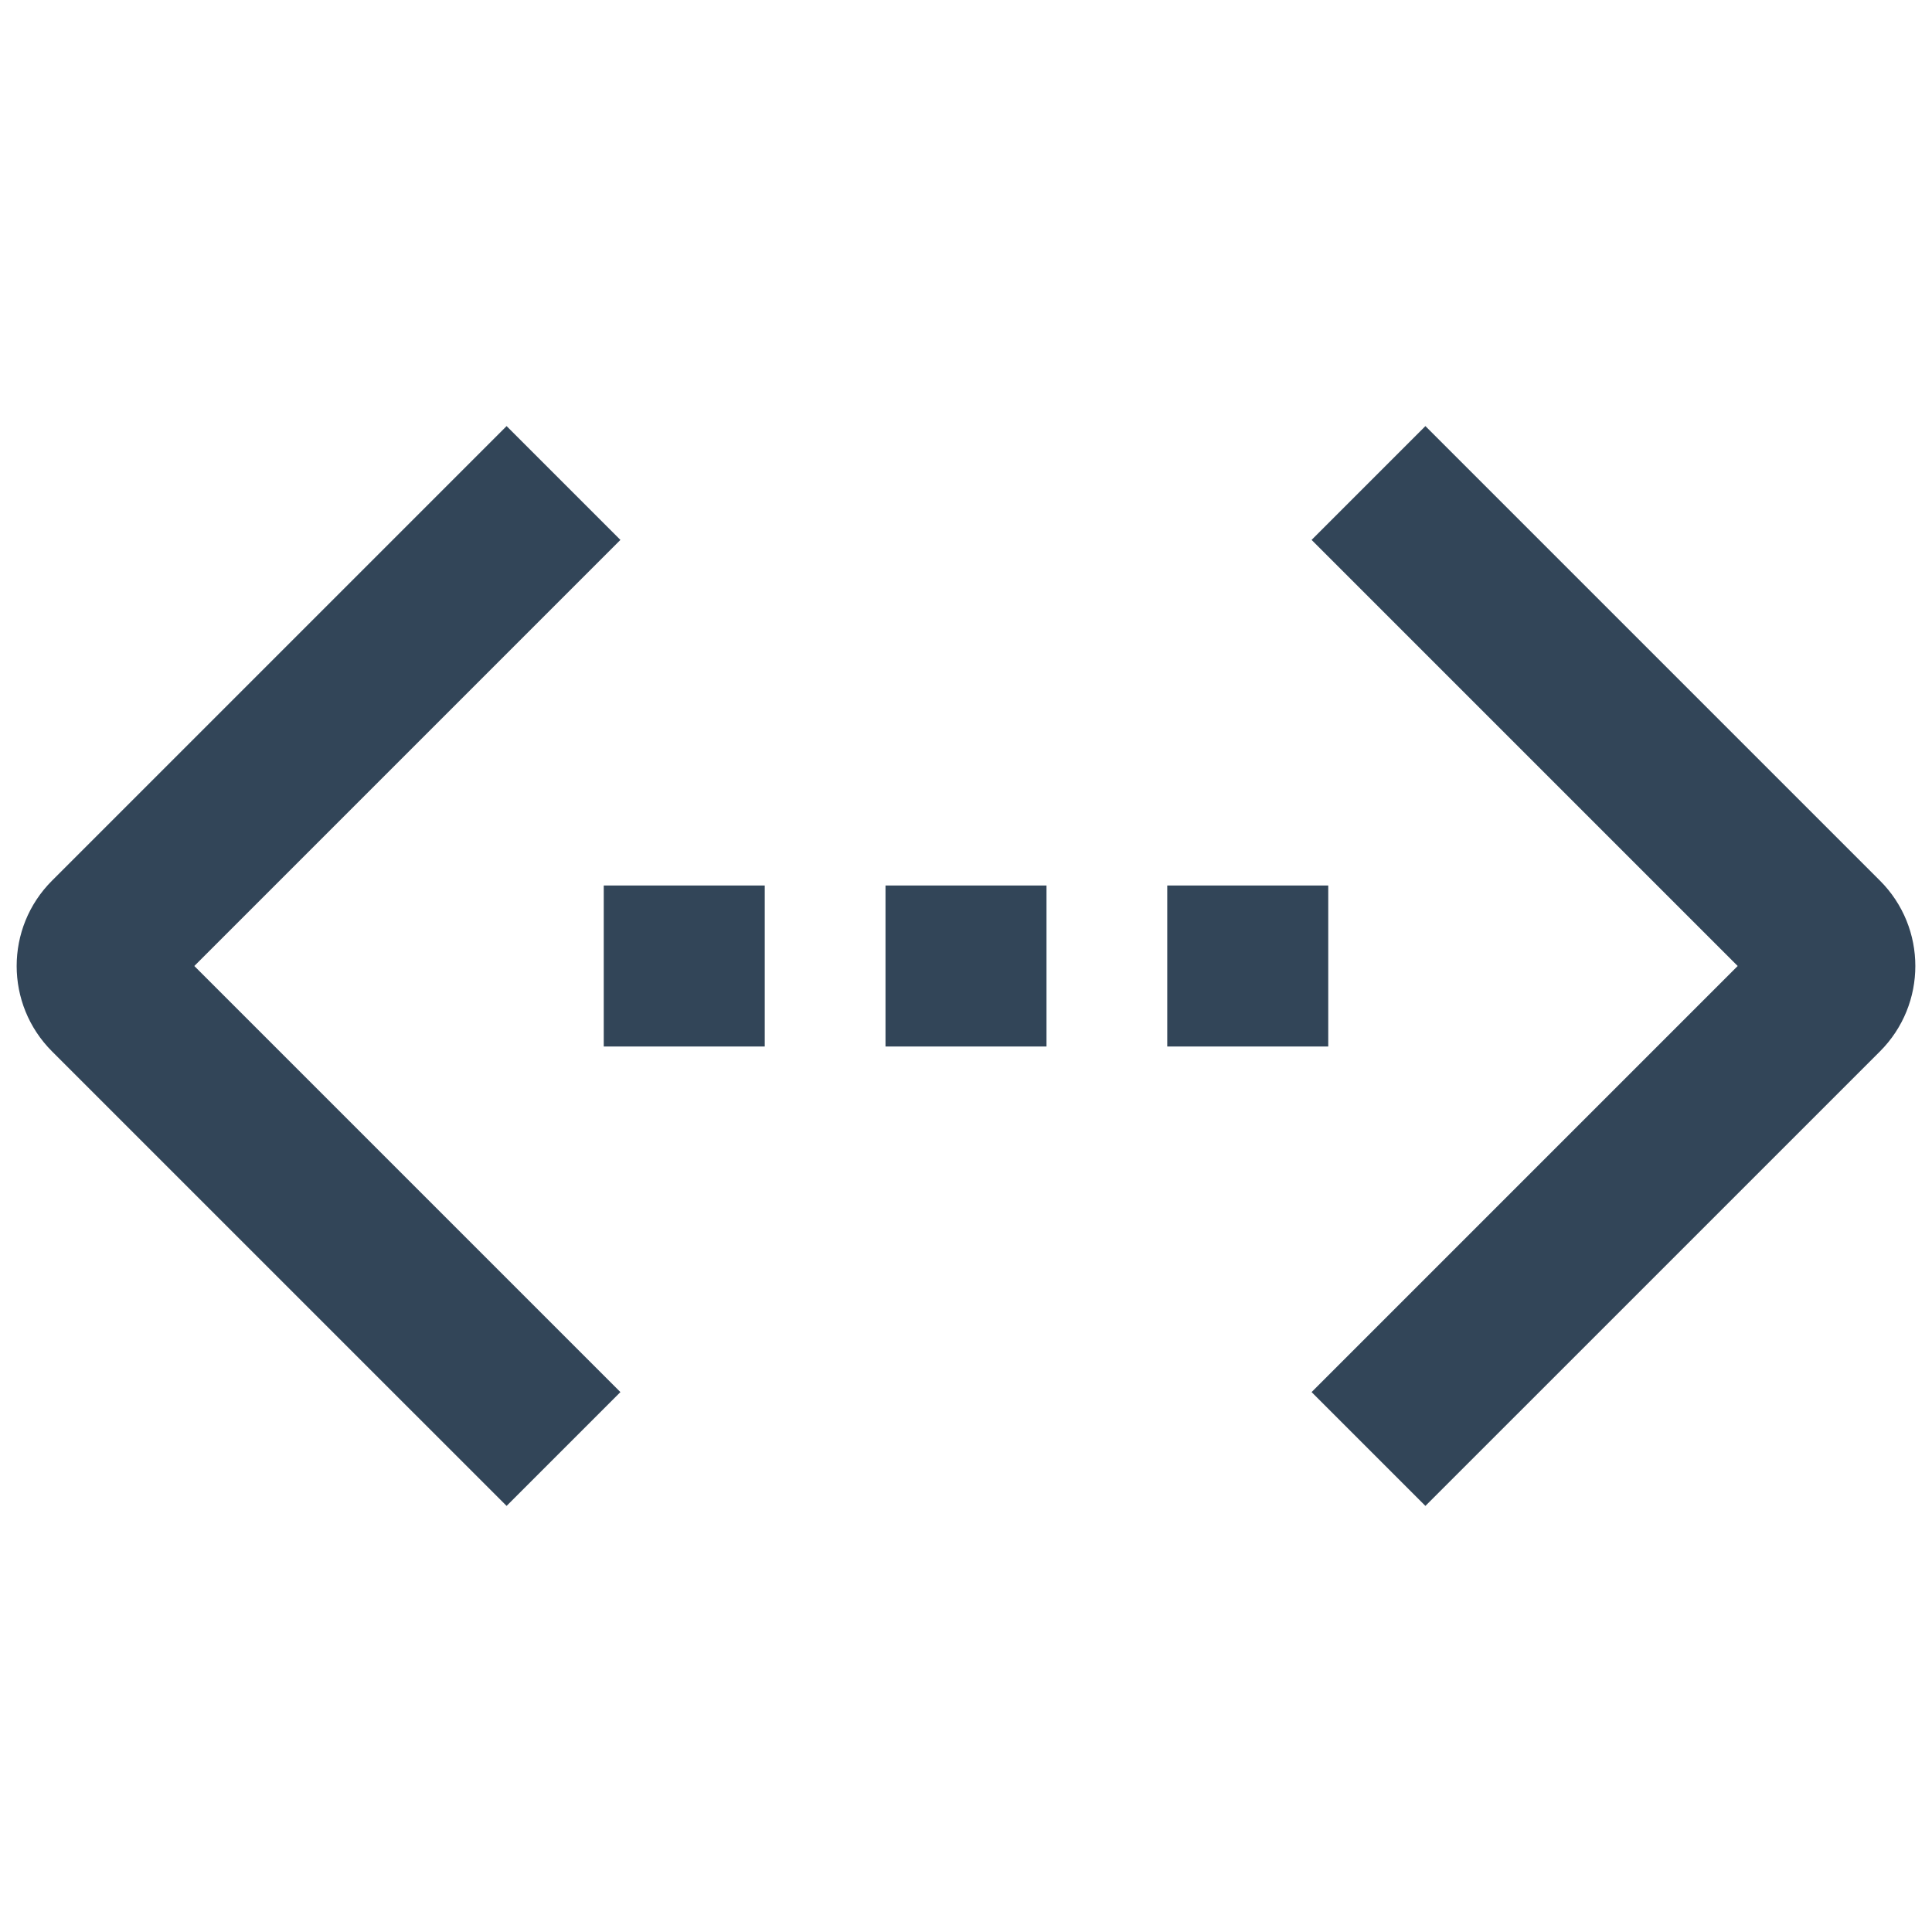<svg width="48" height="48" viewBox="0 0 48 48" fill="none" xmlns="http://www.w3.org/2000/svg">
<path d="M1.293 26.122C0.121 24.95 0.121 23.05 1.293 21.879L12.586 10.586L15.414 13.414L4.828 24L15.414 34.586L12.586 37.414L1.293 26.122Z" fill="#324558"/>
<path d="M46.707 21.879L35.414 10.586L32.586 13.414L43.172 24L32.586 34.586L35.414 37.414L46.707 26.122C47.879 24.95 47.879 23.05 46.707 21.879Z" fill="#324558"/>
<path d="M19 22H15V26H19V22Z" fill="#324558"/>
<path d="M22 22H26V26H22V22Z" fill="#324558"/>
<path d="M33 22H29V26H33V22Z" fill="#324558"/>
</svg>
